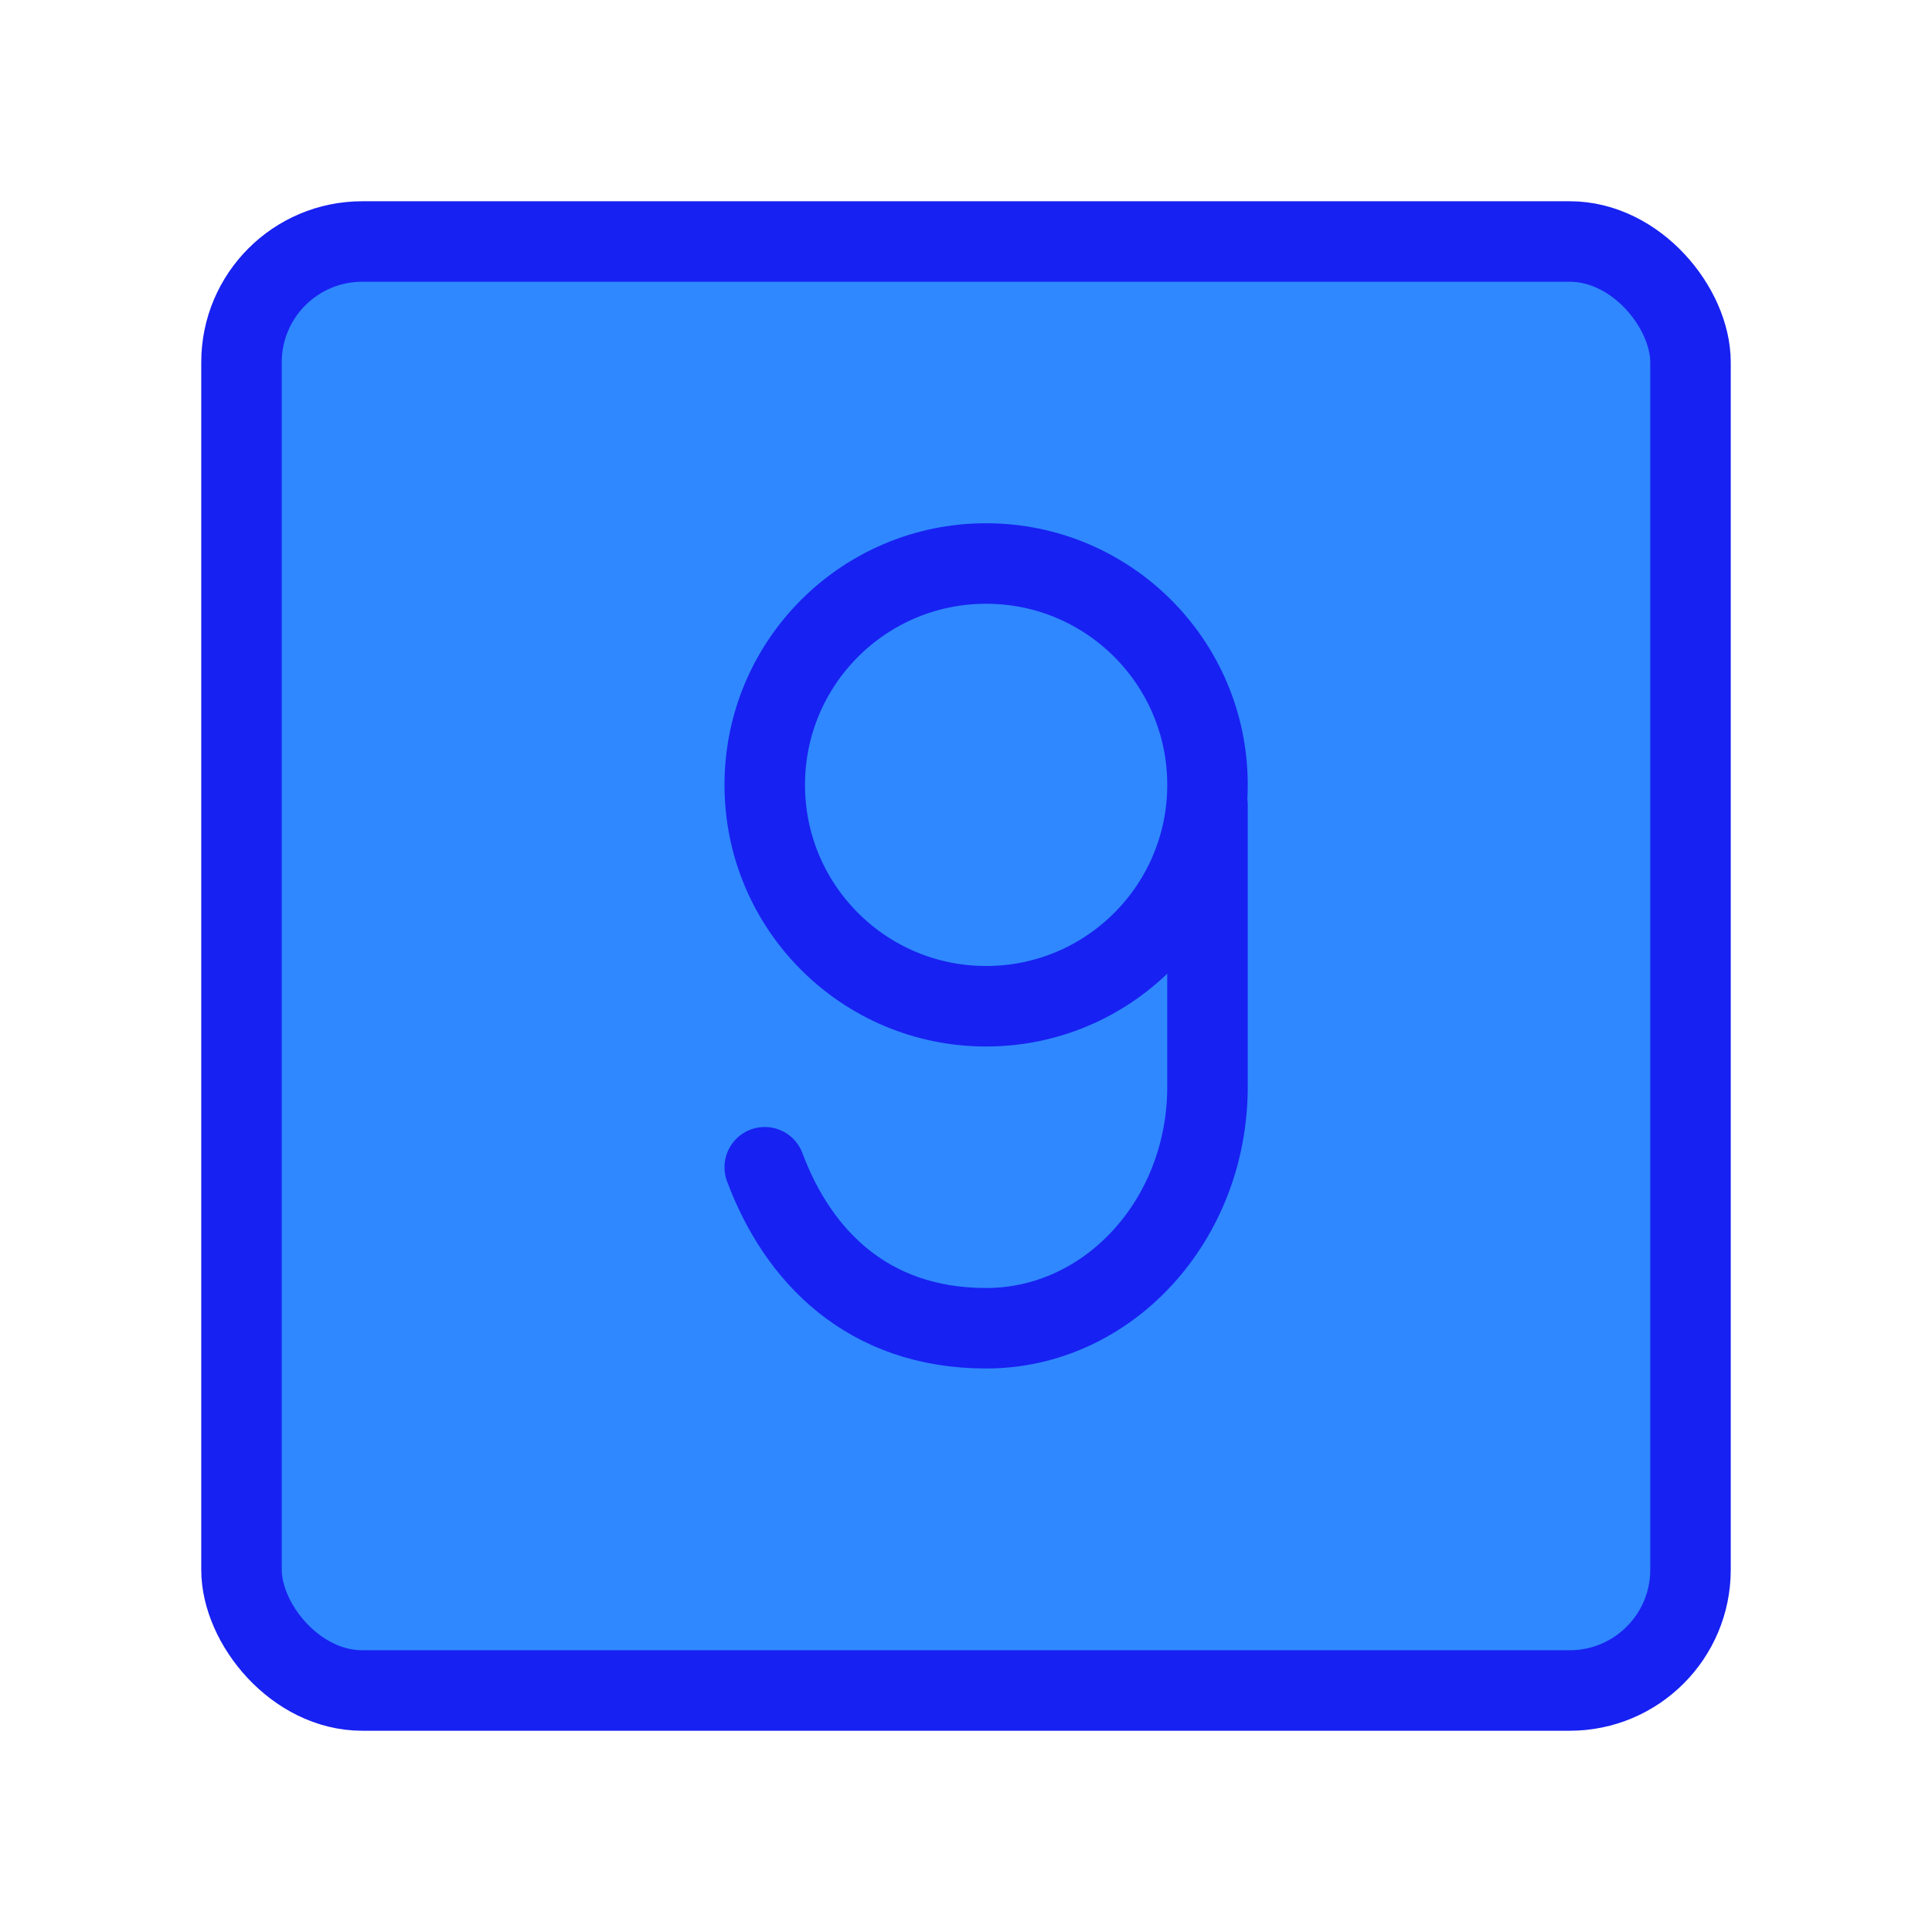 <?xml version="1.0" encoding="UTF-8"?><svg width="24" height="24" viewBox="0 0 48 48" fill="none" xmlns="http://www.w3.org/2000/svg"><rect x="6" y="6" width="36" height="36" rx="3" fill="#2F88FF" stroke="#1721F1" stroke-width="2" stroke-linecap="round" stroke-linejoin="round"/><path d="M24.5 14C21.462 14 19 16.462 19 19.5C19 22.538 21.462 25 24.5 25C27.538 25 30 22.538 30 19.5C30 16.462 27.538 14 24.5 14Z" stroke="#1721F1" stroke-width="2"/><path d="M19 29C19.818 31.193 21.548 33 24.5 33C27.538 33 30 30.314 30 27V20" stroke="#1721F1" stroke-width="2" stroke-linecap="round" stroke-linejoin="round"/></svg>
